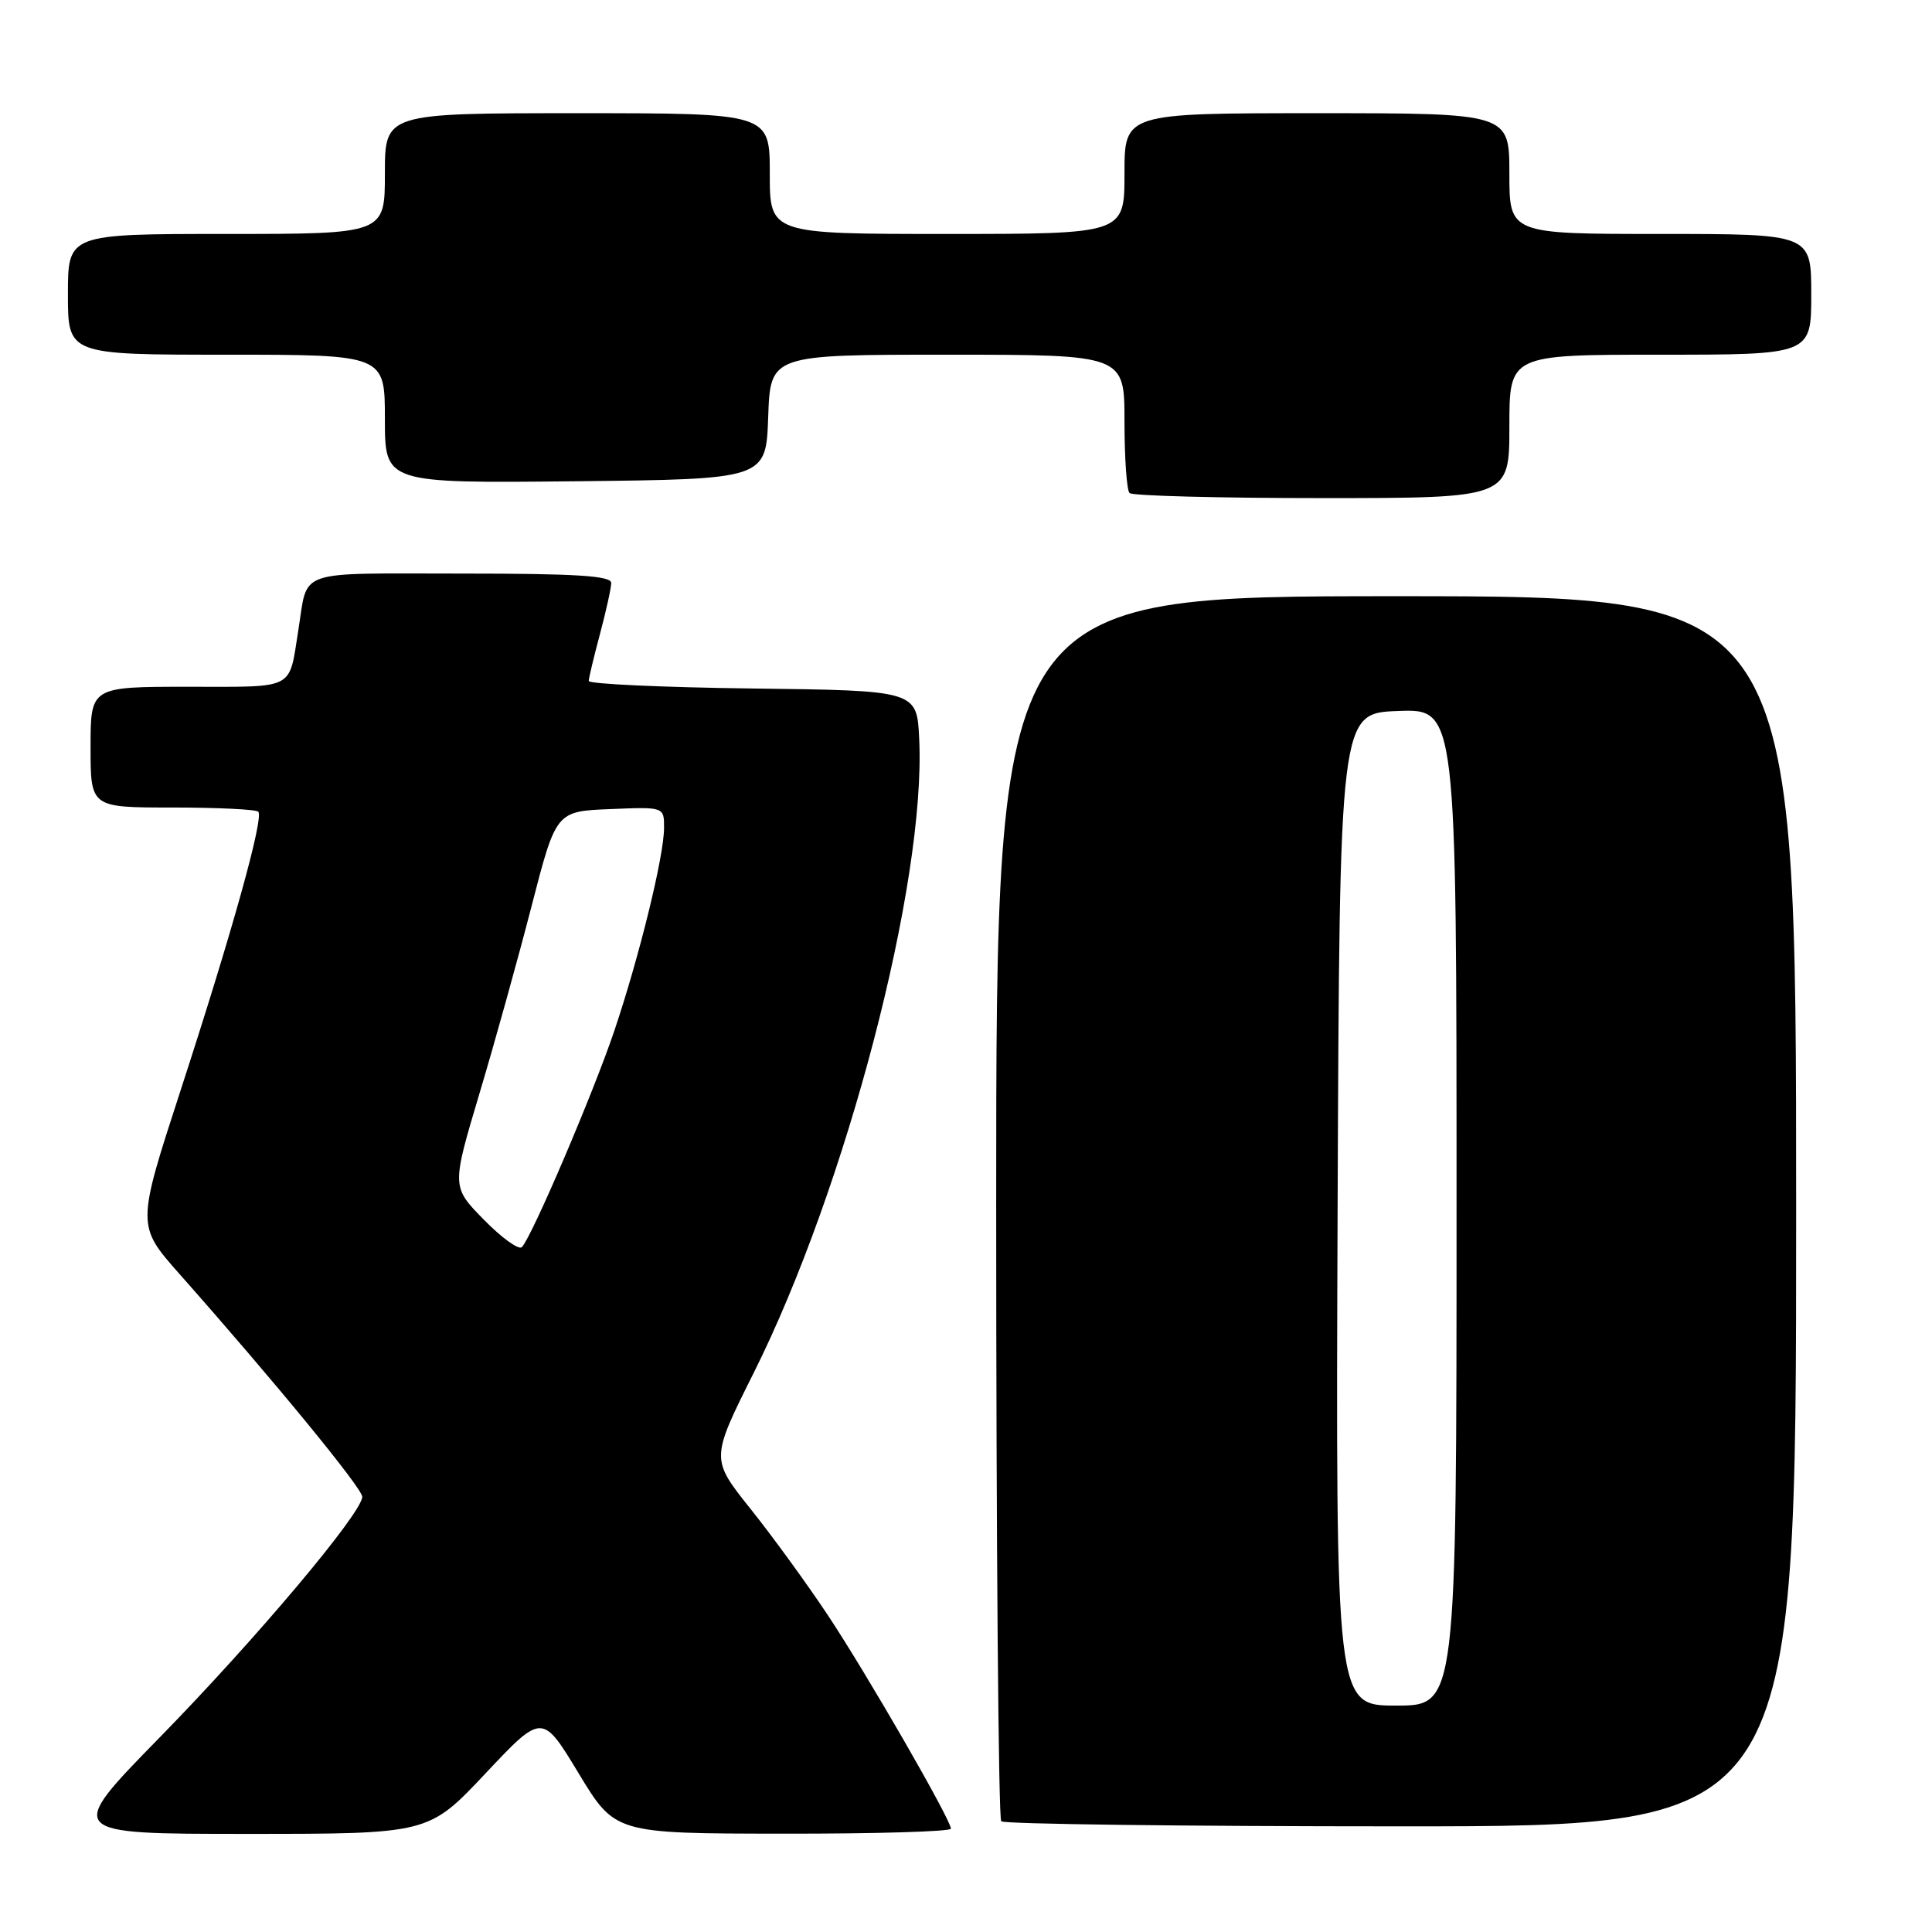 <?xml version="1.0" encoding="UTF-8" standalone="no"?>
<!DOCTYPE svg PUBLIC "-//W3C//DTD SVG 1.1//EN" "http://www.w3.org/Graphics/SVG/1.1/DTD/svg11.dtd" >
<svg xmlns="http://www.w3.org/2000/svg" xmlns:xlink="http://www.w3.org/1999/xlink" version="1.1" viewBox="0 0 256 256">
 <g >
 <path fill="currentColor"
d=" M 64.32 235.00 C 71.85 227.00 71.85 227.00 76.67 234.97 C 81.50 242.95 81.50 242.95 103.75 242.97 C 115.99 242.99 126.00 242.69 126.00 242.31 C 126.00 241.13 114.88 221.83 109.68 214.00 C 106.94 209.88 102.33 203.53 99.43 199.91 C 94.17 193.31 94.17 193.31 99.87 181.91 C 112.15 157.34 122.70 116.97 121.80 97.95 C 121.50 91.50 121.50 91.50 99.75 91.23 C 87.79 91.08 78.01 90.63 78.01 90.23 C 78.02 89.83 78.69 87.03 79.50 84.00 C 80.31 80.97 80.98 77.94 80.99 77.25 C 81.00 76.29 76.35 76.00 61.07 76.00 C 38.86 76.00 40.85 75.31 39.53 83.50 C 38.25 91.53 39.28 91.00 24.93 91.00 C 12.00 91.00 12.00 91.00 12.00 99.00 C 12.00 107.00 12.00 107.00 22.83 107.00 C 28.79 107.00 33.92 107.25 34.22 107.55 C 34.99 108.33 30.81 123.34 23.94 144.45 C 18.10 162.39 18.10 162.39 23.80 168.83 C 36.35 183.00 48.00 197.20 48.00 198.33 C 48.00 200.45 33.93 217.17 21.13 230.25 C 8.66 243.00 8.66 243.00 32.73 243.00 C 56.79 243.00 56.79 243.00 64.32 235.00 Z  M 238.00 160.50 C 238.00 79.00 238.00 79.00 185.00 79.00 C 132.00 79.00 132.00 79.00 132.00 159.83 C 132.00 204.29 132.30 240.97 132.67 241.33 C 133.03 241.70 156.88 242.00 185.67 242.00 C 238.00 242.00 238.00 242.00 238.00 160.50 Z  M 200.00 56.50 C 200.00 47.00 200.00 47.00 220.00 47.00 C 240.00 47.00 240.00 47.00 240.00 39.00 C 240.00 31.00 240.00 31.00 220.00 31.00 C 200.00 31.00 200.00 31.00 200.00 23.00 C 200.00 15.00 200.00 15.00 174.50 15.00 C 149.00 15.00 149.00 15.00 149.00 23.00 C 149.00 31.00 149.00 31.00 125.50 31.00 C 102.00 31.00 102.00 31.00 102.00 23.00 C 102.00 15.00 102.00 15.00 76.50 15.00 C 51.00 15.00 51.00 15.00 51.00 23.00 C 51.00 31.00 51.00 31.00 30.00 31.00 C 9.00 31.00 9.00 31.00 9.00 39.00 C 9.00 47.00 9.00 47.00 30.00 47.00 C 51.00 47.00 51.00 47.00 51.00 55.52 C 51.00 64.03 51.00 64.03 76.25 63.77 C 101.50 63.50 101.50 63.50 101.79 55.25 C 102.08 47.00 102.08 47.00 125.54 47.00 C 149.00 47.00 149.00 47.00 149.00 55.83 C 149.00 60.69 149.30 64.97 149.67 65.33 C 150.03 65.70 161.51 66.00 175.17 66.00 C 200.00 66.00 200.00 66.00 200.00 56.50 Z  M 64.12 161.62 C 59.84 157.26 59.84 157.26 63.52 144.93 C 65.55 138.15 68.66 126.96 70.44 120.05 C 73.68 107.50 73.68 107.50 80.84 107.21 C 88.00 106.91 88.00 106.91 87.99 109.71 C 87.98 113.44 84.75 126.62 81.43 136.50 C 78.65 144.77 70.46 163.93 69.15 165.25 C 68.74 165.66 66.48 164.03 64.12 161.62 Z  M 177.24 160.25 C 177.50 94.50 177.50 94.50 185.25 94.21 C 193.00 93.92 193.00 93.92 193.00 159.96 C 193.00 226.00 193.00 226.00 184.99 226.00 C 176.99 226.00 176.99 226.00 177.24 160.25 Z "/>
</g>
</svg>